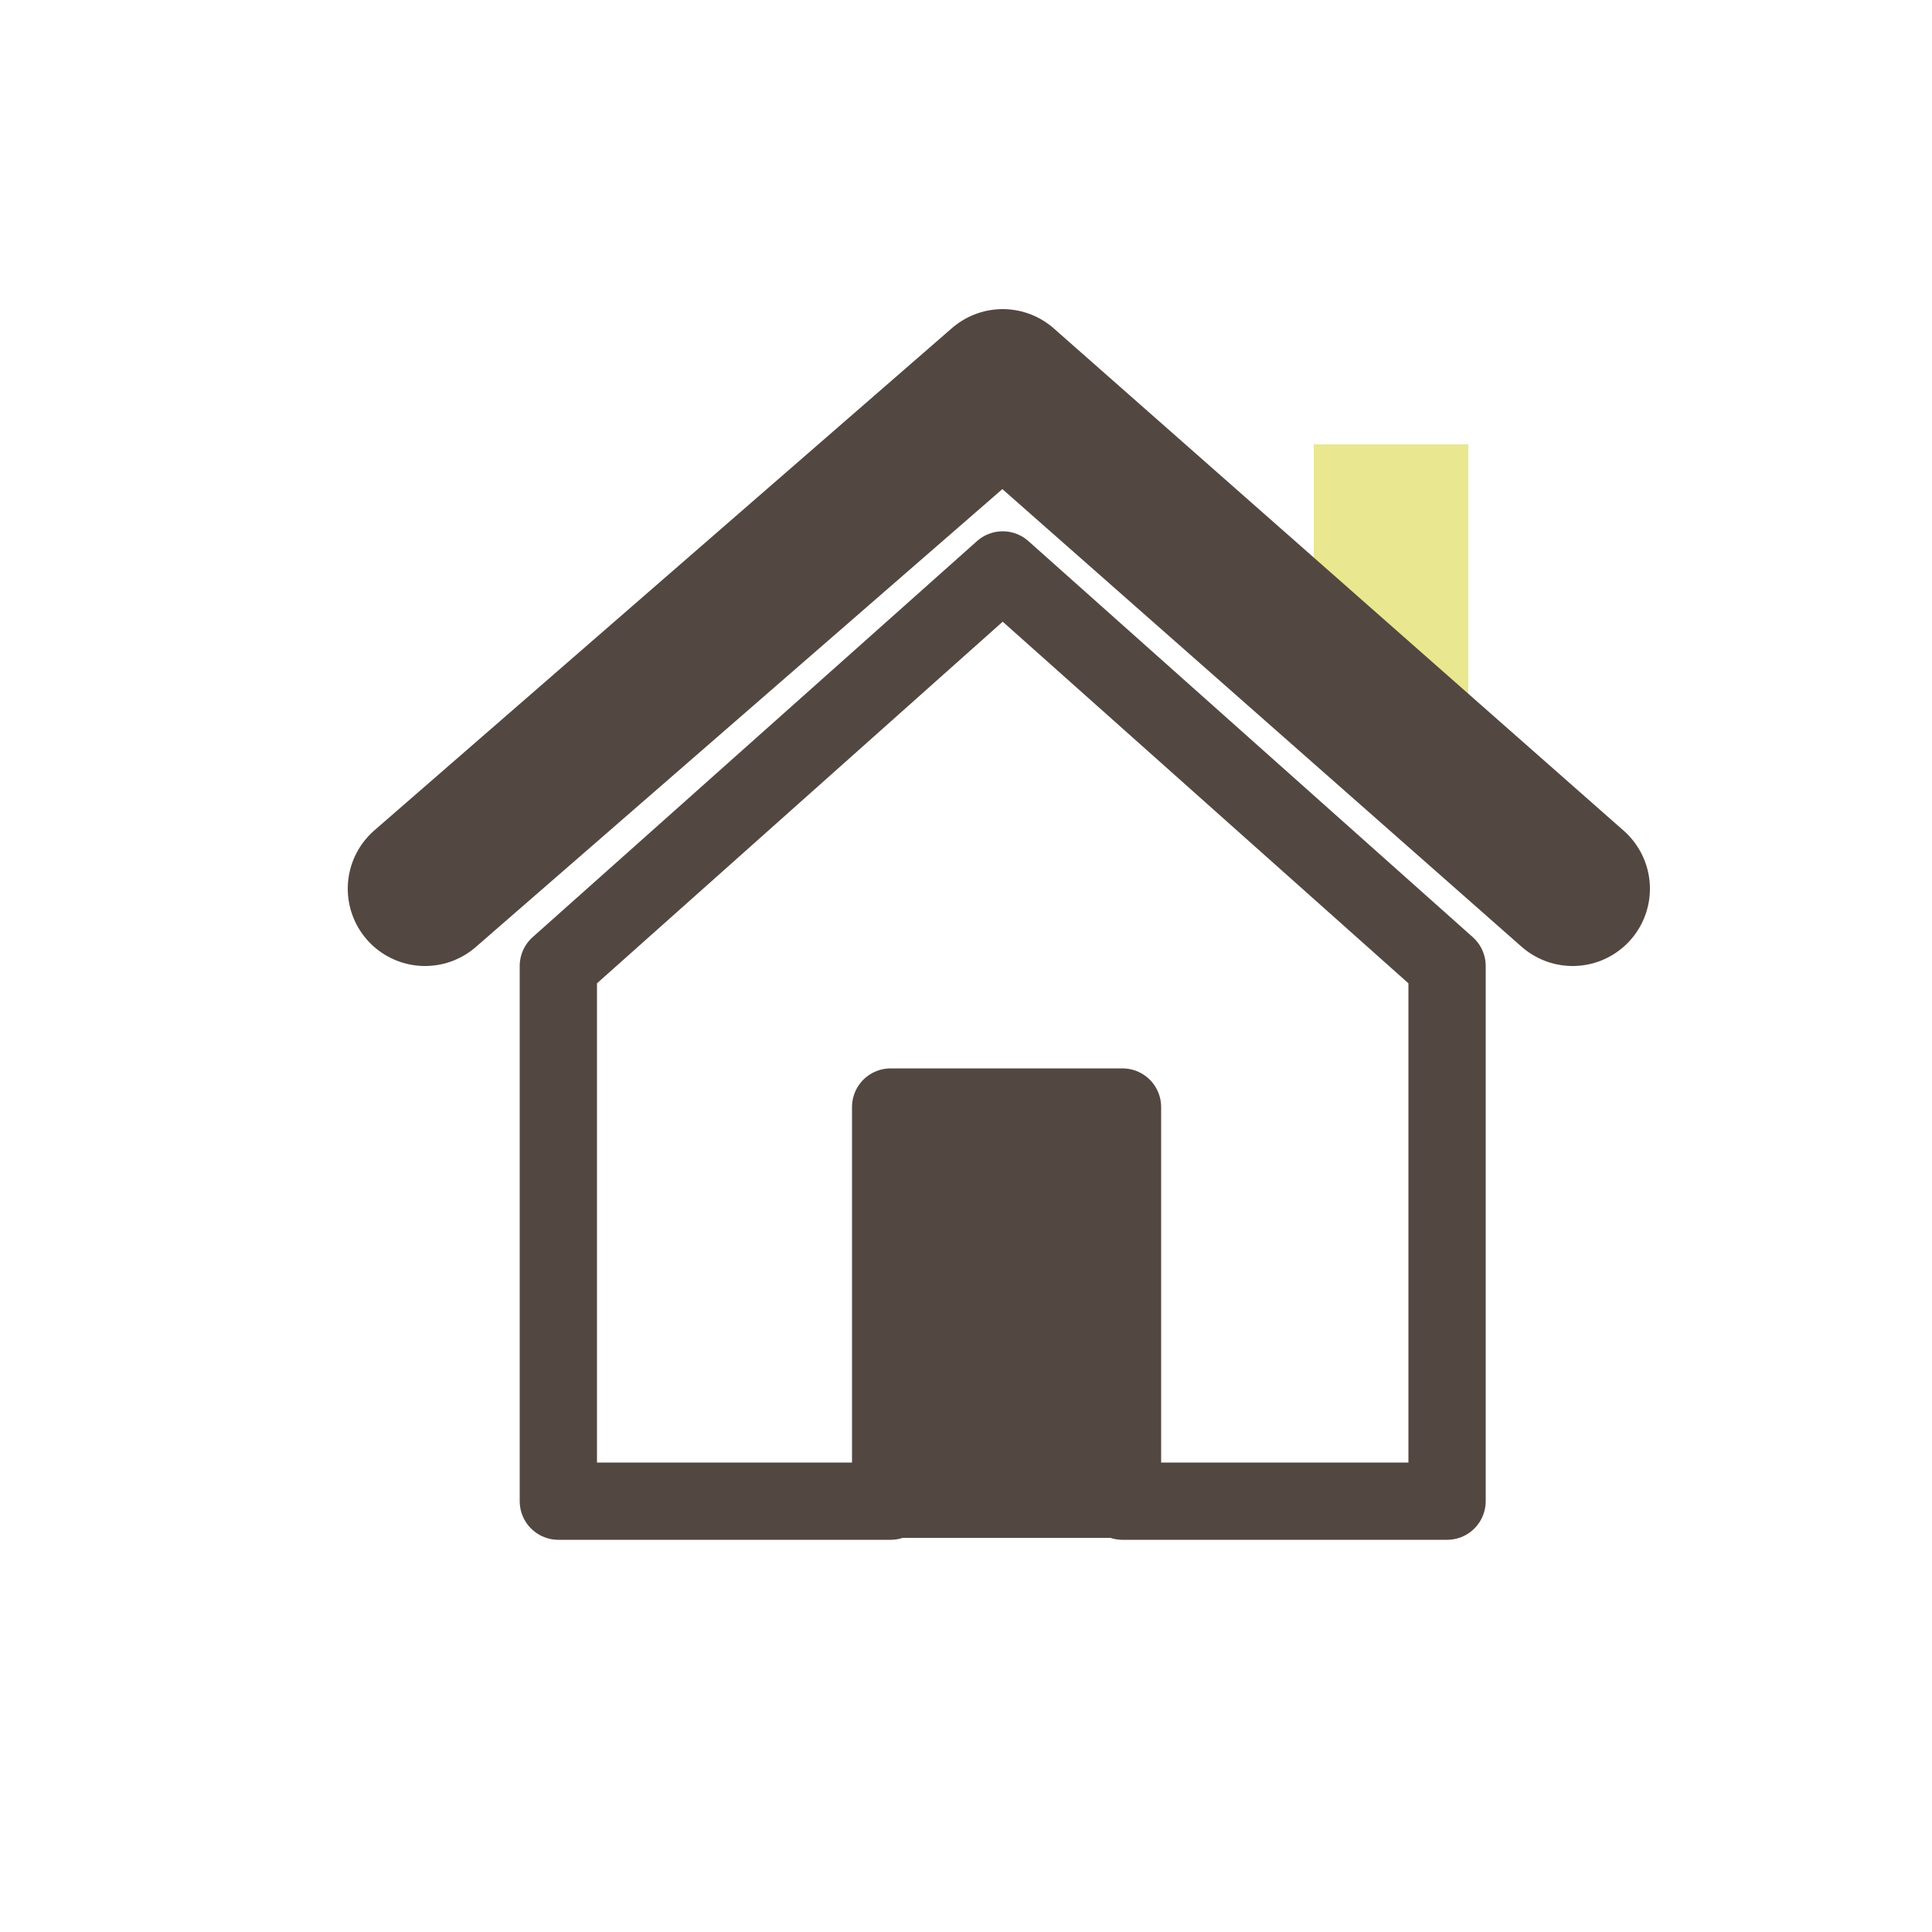<?xml version="1.0" encoding="utf-8"?>
<!-- Generator: Adobe Illustrator 24.3.0, SVG Export Plug-In . SVG Version: 6.00 Build 0)  -->
<svg version="1.1" id="图层_1" xmlns="http://www.w3.org/2000/svg" xmlns:xlink="http://www.w3.org/1999/xlink" x="0px" y="0px"
	 viewBox="0 0 100 100" style="enable-background:new 0 0 100 100;" xml:space="preserve">
<style type="text/css">
	.st0{fill:none;stroke:#E9E78F;stroke-width:8;stroke-linejoin:round;stroke-miterlimit:10;}
	.st1{fill:none;stroke:#534741;stroke-width:4;stroke-linecap:round;stroke-linejoin:round;stroke-miterlimit:10;}
	.st2{fill:none;stroke:#534741;stroke-width:8;stroke-linecap:round;stroke-linejoin:round;stroke-miterlimit:10;}
	.st3{fill:#534741;stroke:#534741;stroke-width:4;stroke-linecap:round;stroke-linejoin:round;stroke-miterlimit:10;}
</style>
<line class="st0" x1="72" y1="23" x2="72" y2="36"/>
<polyline class="st1" points="58.1,77.7 74.9,77.7 74.9,50 51.9,29.5 28.9,50 28.9,77.7 46.1,77.7 "/>
<polyline class="st2" points="22,46 51.9,20 81.4,46 "/>
<rect x="46.1" y="57.3" class="st3" width="12" height="20.3"/>
</svg>
